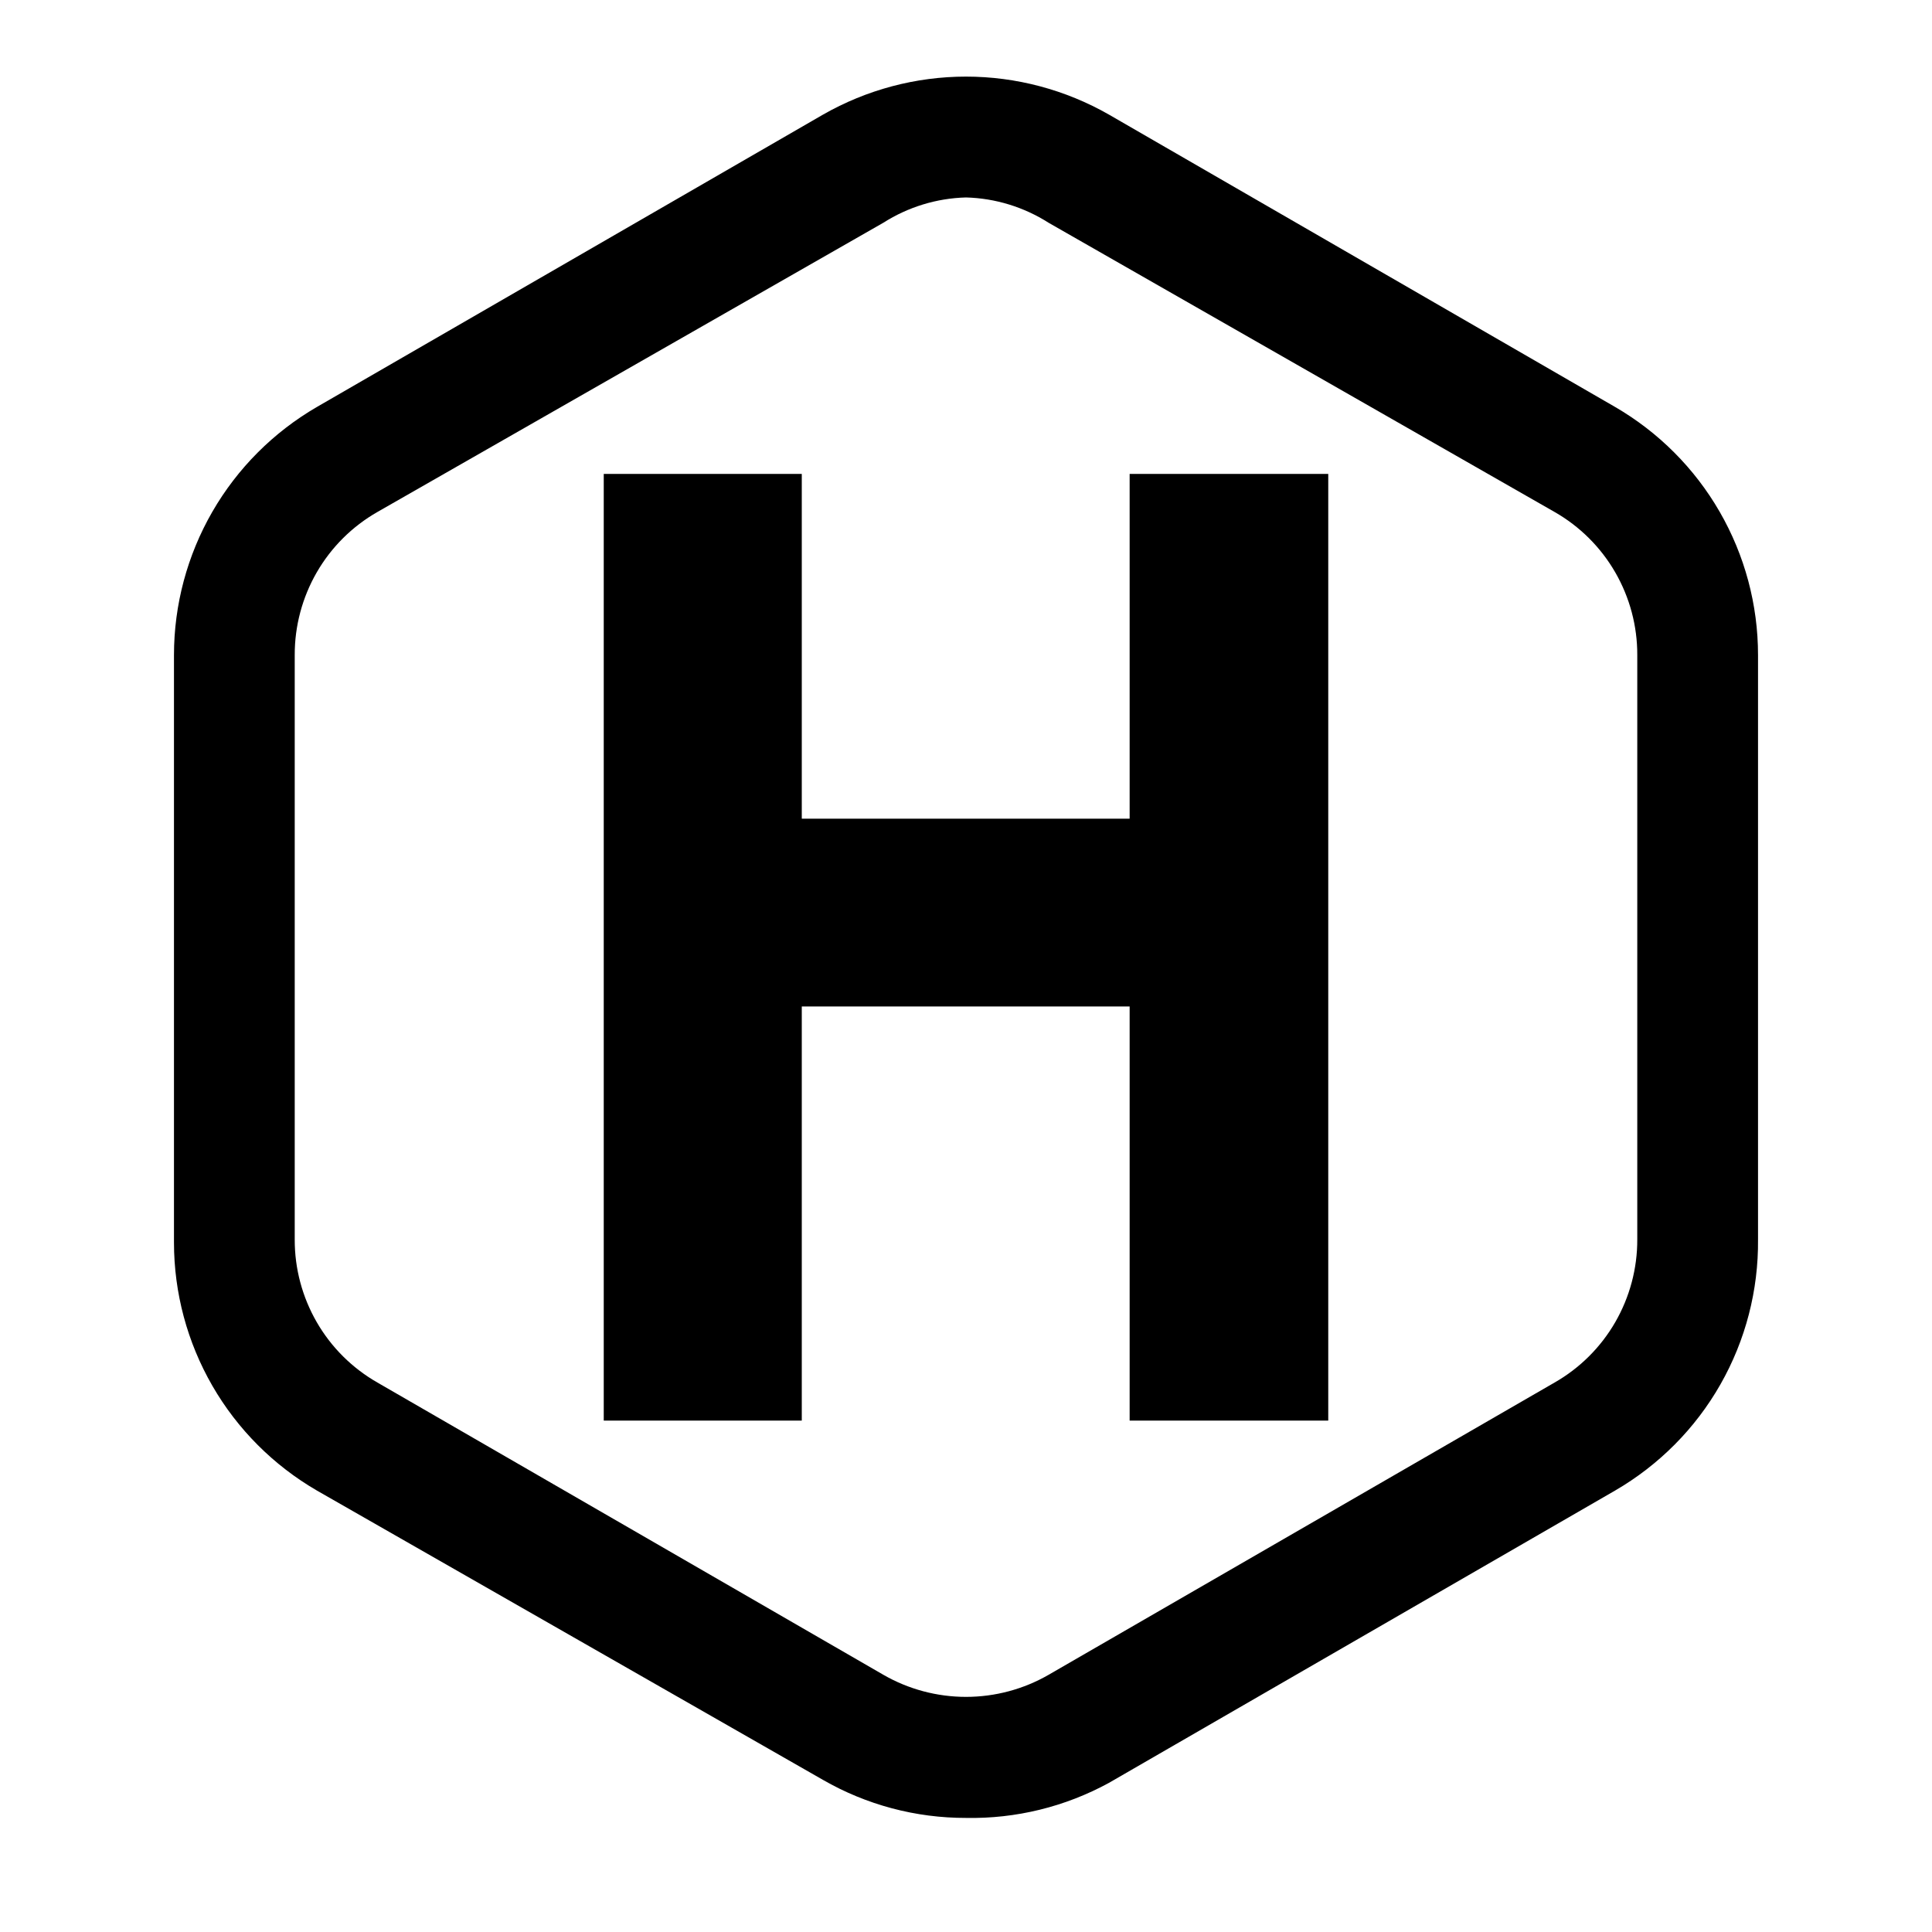 <!-- Generated by IcoMoon.io -->
<svg version="1.1" xmlns="http://www.w3.org/2000/svg" width="20" height="20" viewBox="0 0 20 20">
<title>hugo</title>
<path d="M6.25 14.706v-9.8h2.050v3.569h3.394v-3.569h2.056v9.8h-2.056v-4.287h-3.394v4.287h-2.050z"></path>
<path d="M10 18.819c-0.52 0.001-1.031-0.135-1.481-0.394l-5.237-2.994c-0.45-0.261-0.824-0.635-1.084-1.086s-0.397-0.962-0.397-1.483v-6.081c0-0.52 0.137-1.032 0.397-1.483s0.634-0.825 1.084-1.086l5.237-3.025c0.451-0.258 0.962-0.394 1.481-0.394s1.030 0.136 1.481 0.394l5.237 3.025c0.45 0.261 0.824 0.635 1.084 1.086s0.397 0.962 0.397 1.483v6.050c0.005 0.526-0.129 1.043-0.389 1.5s-0.637 0.836-1.092 1.1l-5.238 3.025c-0.454 0.248-0.964 0.373-1.481 0.363zM10 2.044c-0.304 0.008-0.6 0.099-0.856 0.262l-5.237 2.994c-0.261 0.149-0.478 0.365-0.628 0.625s-0.229 0.556-0.228 0.856v6.050c-0.001 0.301 0.078 0.596 0.228 0.856s0.367 0.476 0.628 0.625l5.237 3.025c0.26 0.15 0.556 0.229 0.856 0.229s0.596-0.079 0.856-0.229l5.237-3.025c0.261-0.149 0.478-0.365 0.628-0.625s0.229-0.556 0.228-0.856v-6.050c0.001-0.301-0.078-0.596-0.228-0.856s-0.367-0.476-0.628-0.625l-5.238-2.994c-0.256-0.163-0.552-0.254-0.856-0.262z"></path>
</svg>

